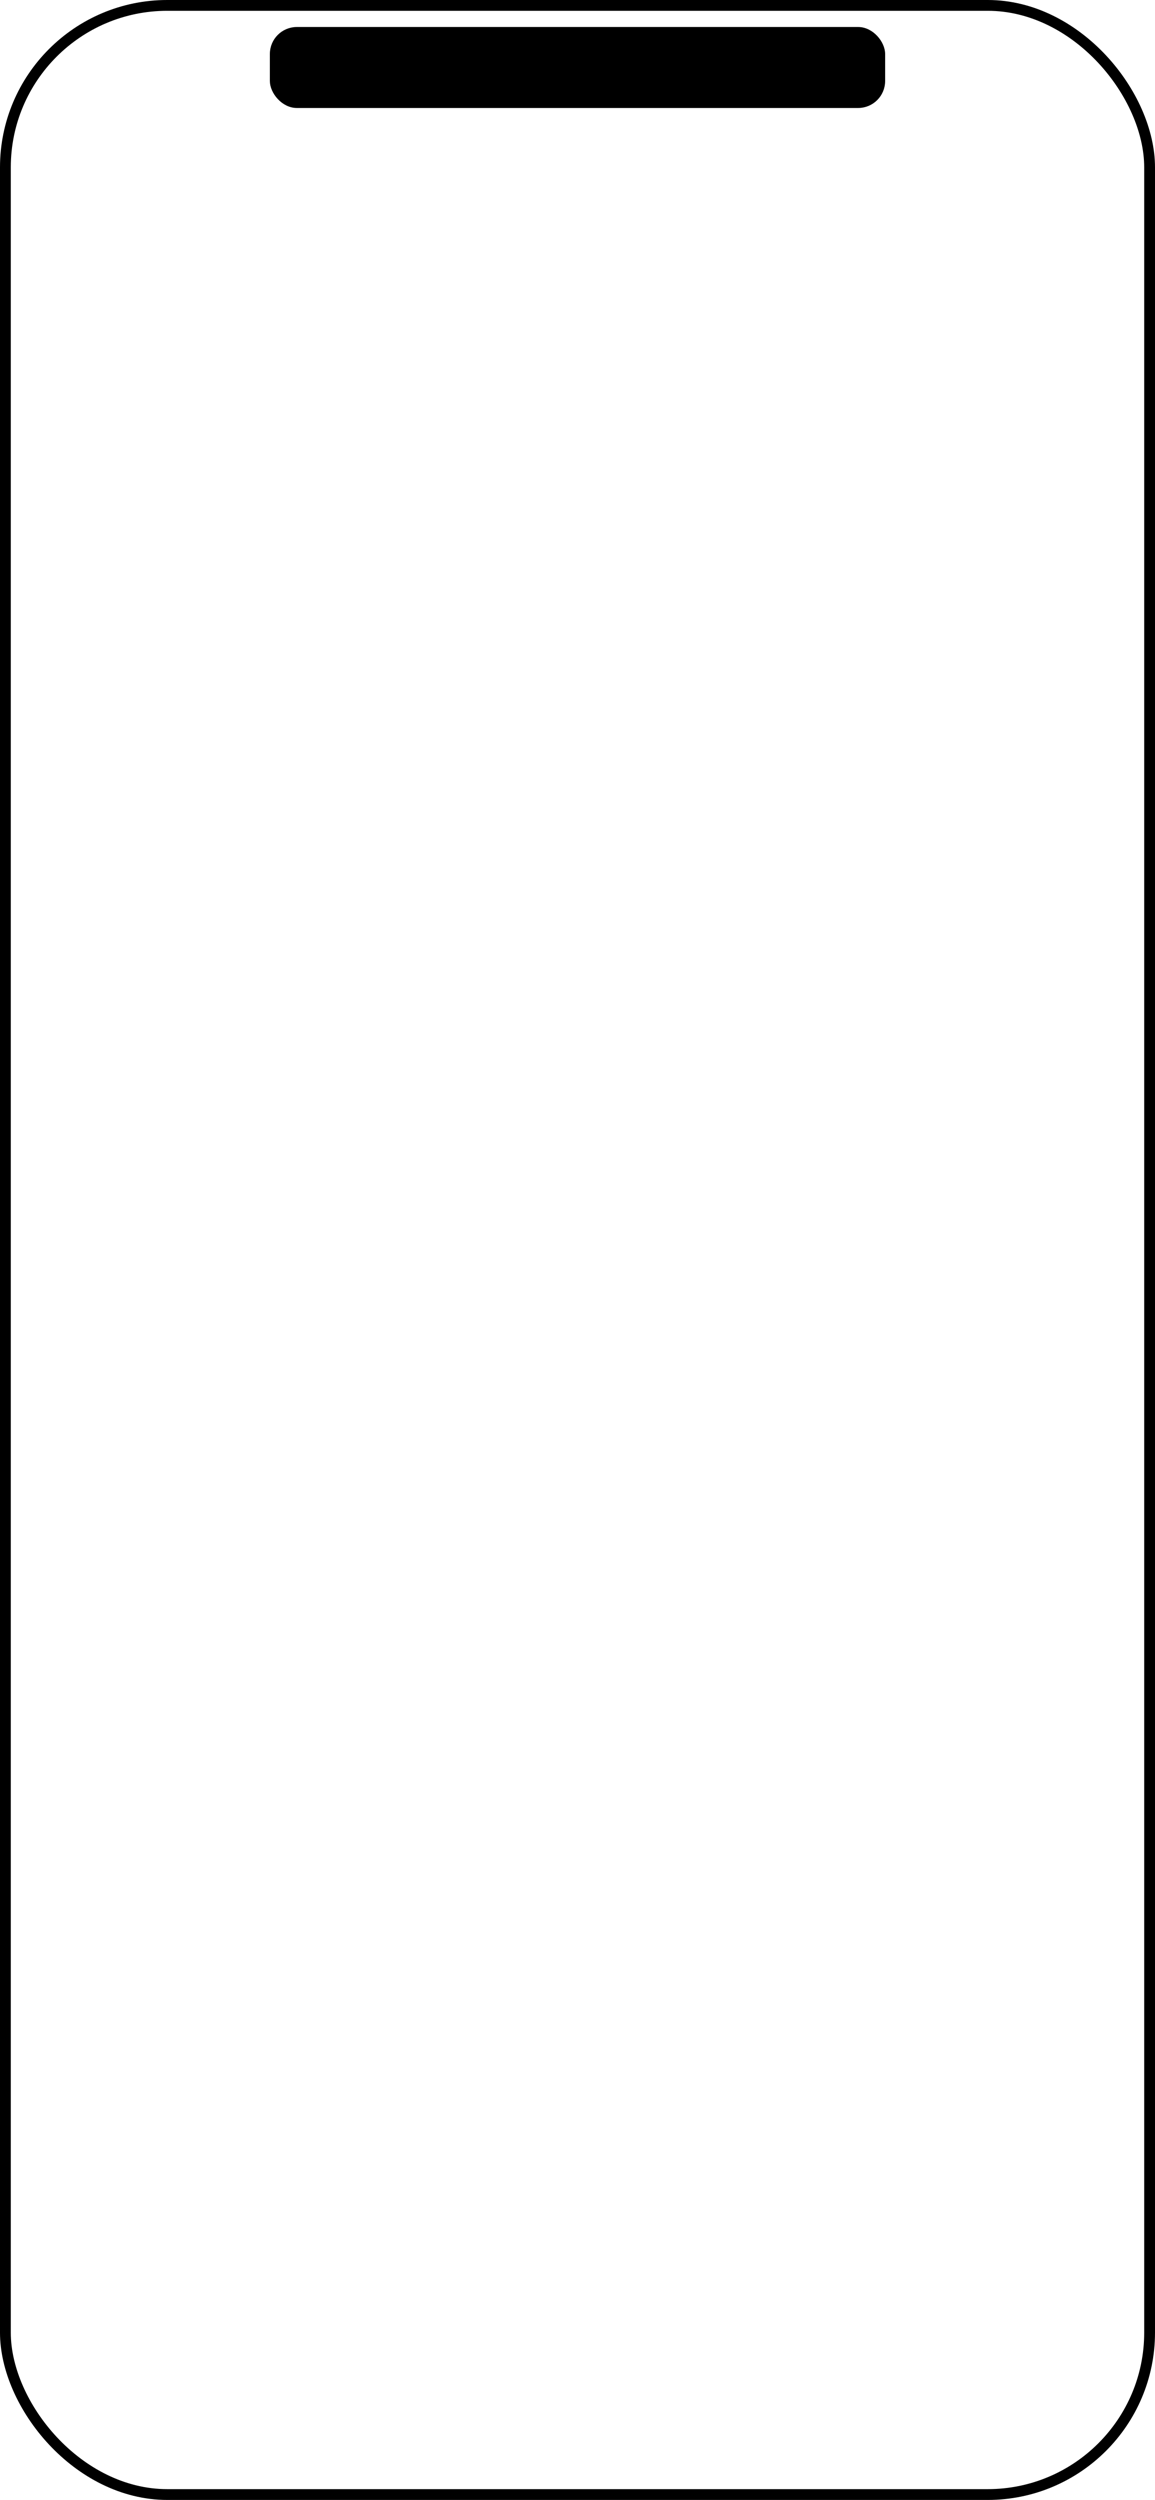 <svg xmlns="http://www.w3.org/2000/svg" width="428" height="926" viewBox="0 0 428 926">
  <rect x="2" y="2" width="424" height="922" rx="60" fill="none" stroke="black" stroke-width="4"/>
  <rect x="100" y="10" width="228" height="30" rx="10" fill="black"/>
</svg>

